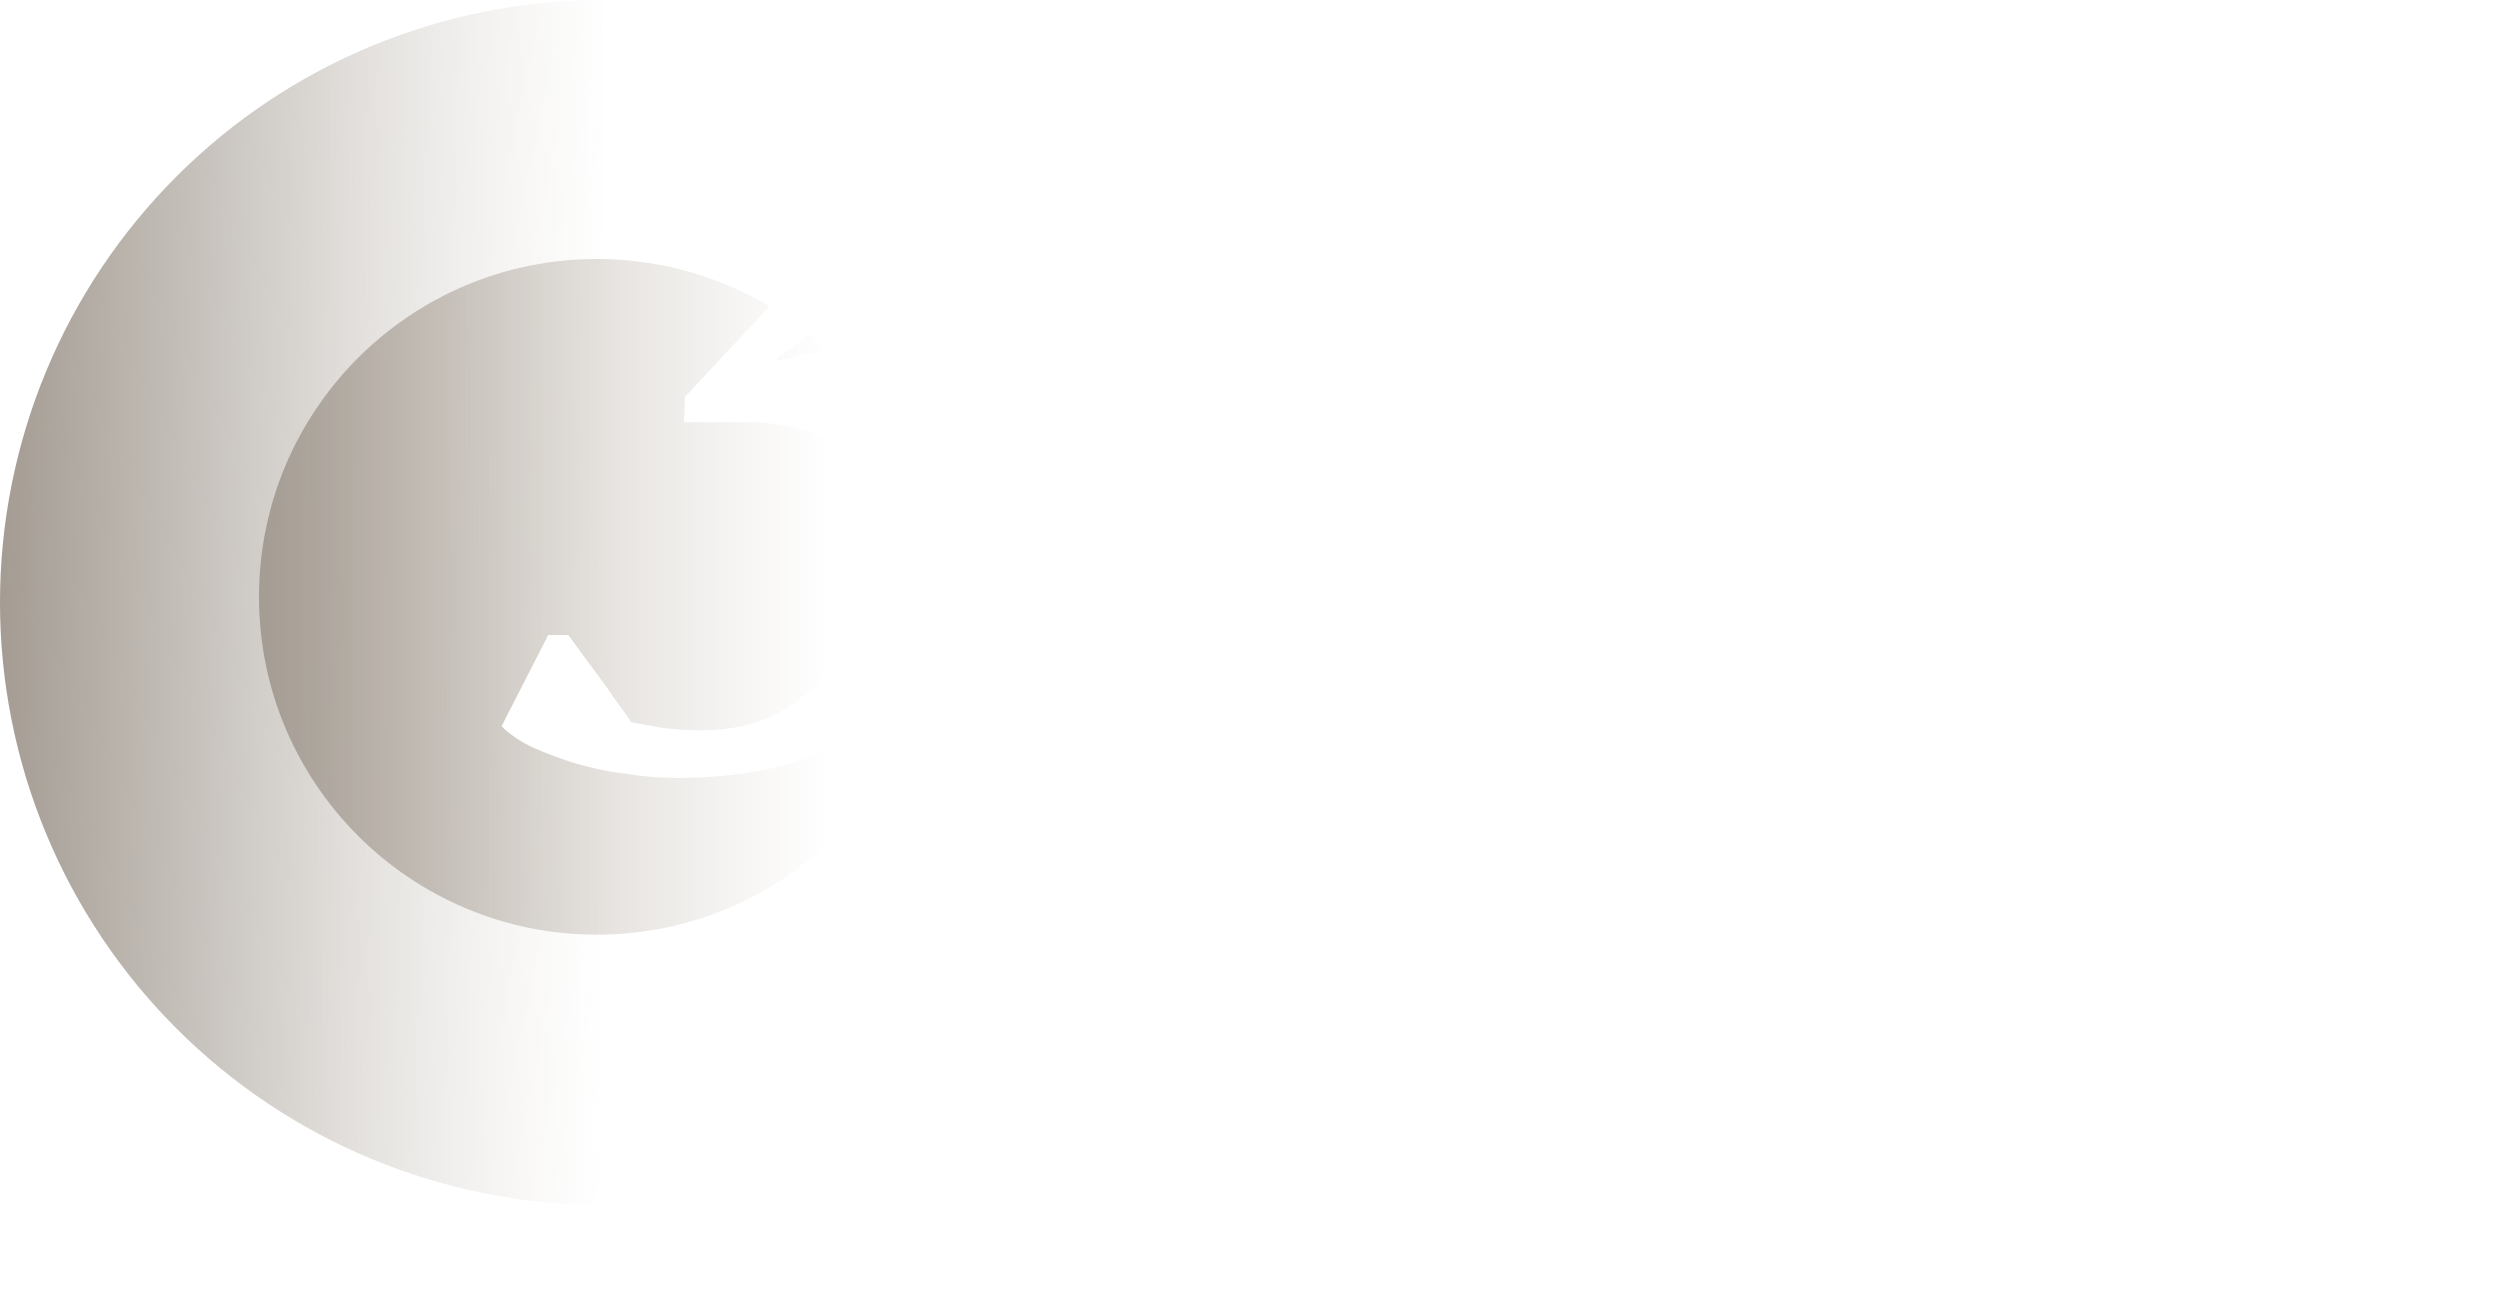 <svg width="222" height="116" viewBox="0 0 222 116" fill="none" xmlns="http://www.w3.org/2000/svg">
<g clip-path="url(#clip0_397_12809)">
<g filter="url(#filter0_f_397_12809)">
<rect x="36" y="39" width="182" height="30" fill="url(#paint0_linear_397_12809)"/>
</g>
<path d="M53.5 5.29084e-06C46.474 5.59794e-06 39.517 1.384 33.026 4.072C26.535 6.761 20.638 10.702 15.67 15.67C10.702 20.638 6.761 26.535 4.072 33.026C1.384 39.517 -2.95277e-06 46.474 -2.33856e-06 53.5C-1.72435e-06 60.526 1.384 67.483 4.072 73.974C6.761 80.465 10.702 86.362 15.67 91.33C20.638 96.298 26.535 100.239 33.026 102.928C39.517 105.616 46.474 107 53.5 107L53.5 53.5L53.5 5.29084e-06Z" fill="url(#paint1_linear_397_12809)"/>
<ellipse cx="53" cy="53" rx="30" ry="30" transform="rotate(-90 53 53)" fill="url(#paint2_linear_397_12809)"/>
<path d="M62.36 64.85C64.82 64.85 67.01 64.37 68.93 63.41C70.85 62.39 72.44 61.07 73.7 59.45C75.02 57.83 76.01 56 76.67 53.96C77.33 51.86 77.63 49.73 77.57 47.57C77.63 43.91 76.64 41.33 74.6 39.83C72.62 38.27 69.8 37.49 66.14 37.49H60.74L60.83 35.24L79.91 14.81L83.96 11.66V11.3L79.1 11.84H64.52L59.03 21.02H56.78C56.84 18.44 56.96 15.68 57.14 12.74C57.38 9.74 57.74 7.16 58.22 5H92.96L92.87 7.79L74.33 27.86L69.02 31.82V32L72.17 31.37C77.03 31.79 80.57 33.23 82.79 35.69C85.07 38.15 86.21 41.57 86.21 45.95C86.21 49.01 85.7 51.95 84.68 54.77C83.72 57.59 82.19 60.05 80.09 62.15C77.99 64.25 75.29 65.93 71.99 67.19C68.69 68.45 64.7 69.08 60.02 69.08C58.64 69.08 57.17 68.96 55.61 68.72C54.11 68.54 52.64 68.24 51.2 67.82C49.82 67.4 48.53 66.92 47.33 66.38C46.19 65.84 45.26 65.21 44.54 64.49L48.68 56.39H50.48C50.78 56.81 51.17 57.35 51.65 58.01C52.13 58.67 52.64 59.36 53.18 60.08C53.72 60.8 54.23 61.52 54.71 62.24C55.25 62.96 55.7 63.59 56.06 64.13C56.66 64.25 57.47 64.4 58.49 64.58C59.51 64.76 60.8 64.85 62.36 64.85Z" fill="white"/>
</g>
<defs>
<filter id="filter0_f_397_12809" x="6" y="9" width="242" height="90" filterUnits="userSpaceOnUse" color-interpolation-filters="sRGB">
<feFlood flood-opacity="0" result="BackgroundImageFix"/>
<feBlend mode="normal" in="SourceGraphic" in2="BackgroundImageFix" result="shape"/>
<feGaussianBlur stdDeviation="15" result="effect1_foregroundBlur_397_12809"/>
</filter>
<linearGradient id="paint0_linear_397_12809" x1="48.312" y1="54" x2="206.748" y2="52.674" gradientUnits="userSpaceOnUse">
<stop stop-color="white"/>
<stop offset="1" stop-color="white" stop-opacity="0"/>
</linearGradient>
<linearGradient id="paint1_linear_397_12809" x1="-2.36836e-06" y1="53.5" x2="54" y2="54" gradientUnits="userSpaceOnUse">
<stop stop-color="#A49C93"/>
<stop offset="0.495" stop-color="#A49C93" stop-opacity="0.42"/>
<stop offset="1" stop-color="#CEC6BD" stop-opacity="0"/>
</linearGradient>
<linearGradient id="paint2_linear_397_12809" x1="53" y1="23" x2="53" y2="83" gradientUnits="userSpaceOnUse">
<stop stop-color="#A49C93"/>
<stop offset="0.844" stop-color="#CEC6BD" stop-opacity="0"/>
</linearGradient>
<clipPath id="clip0_397_12809">
<rect width="222" height="116" fill="white"/>
</clipPath>
</defs>
</svg>
